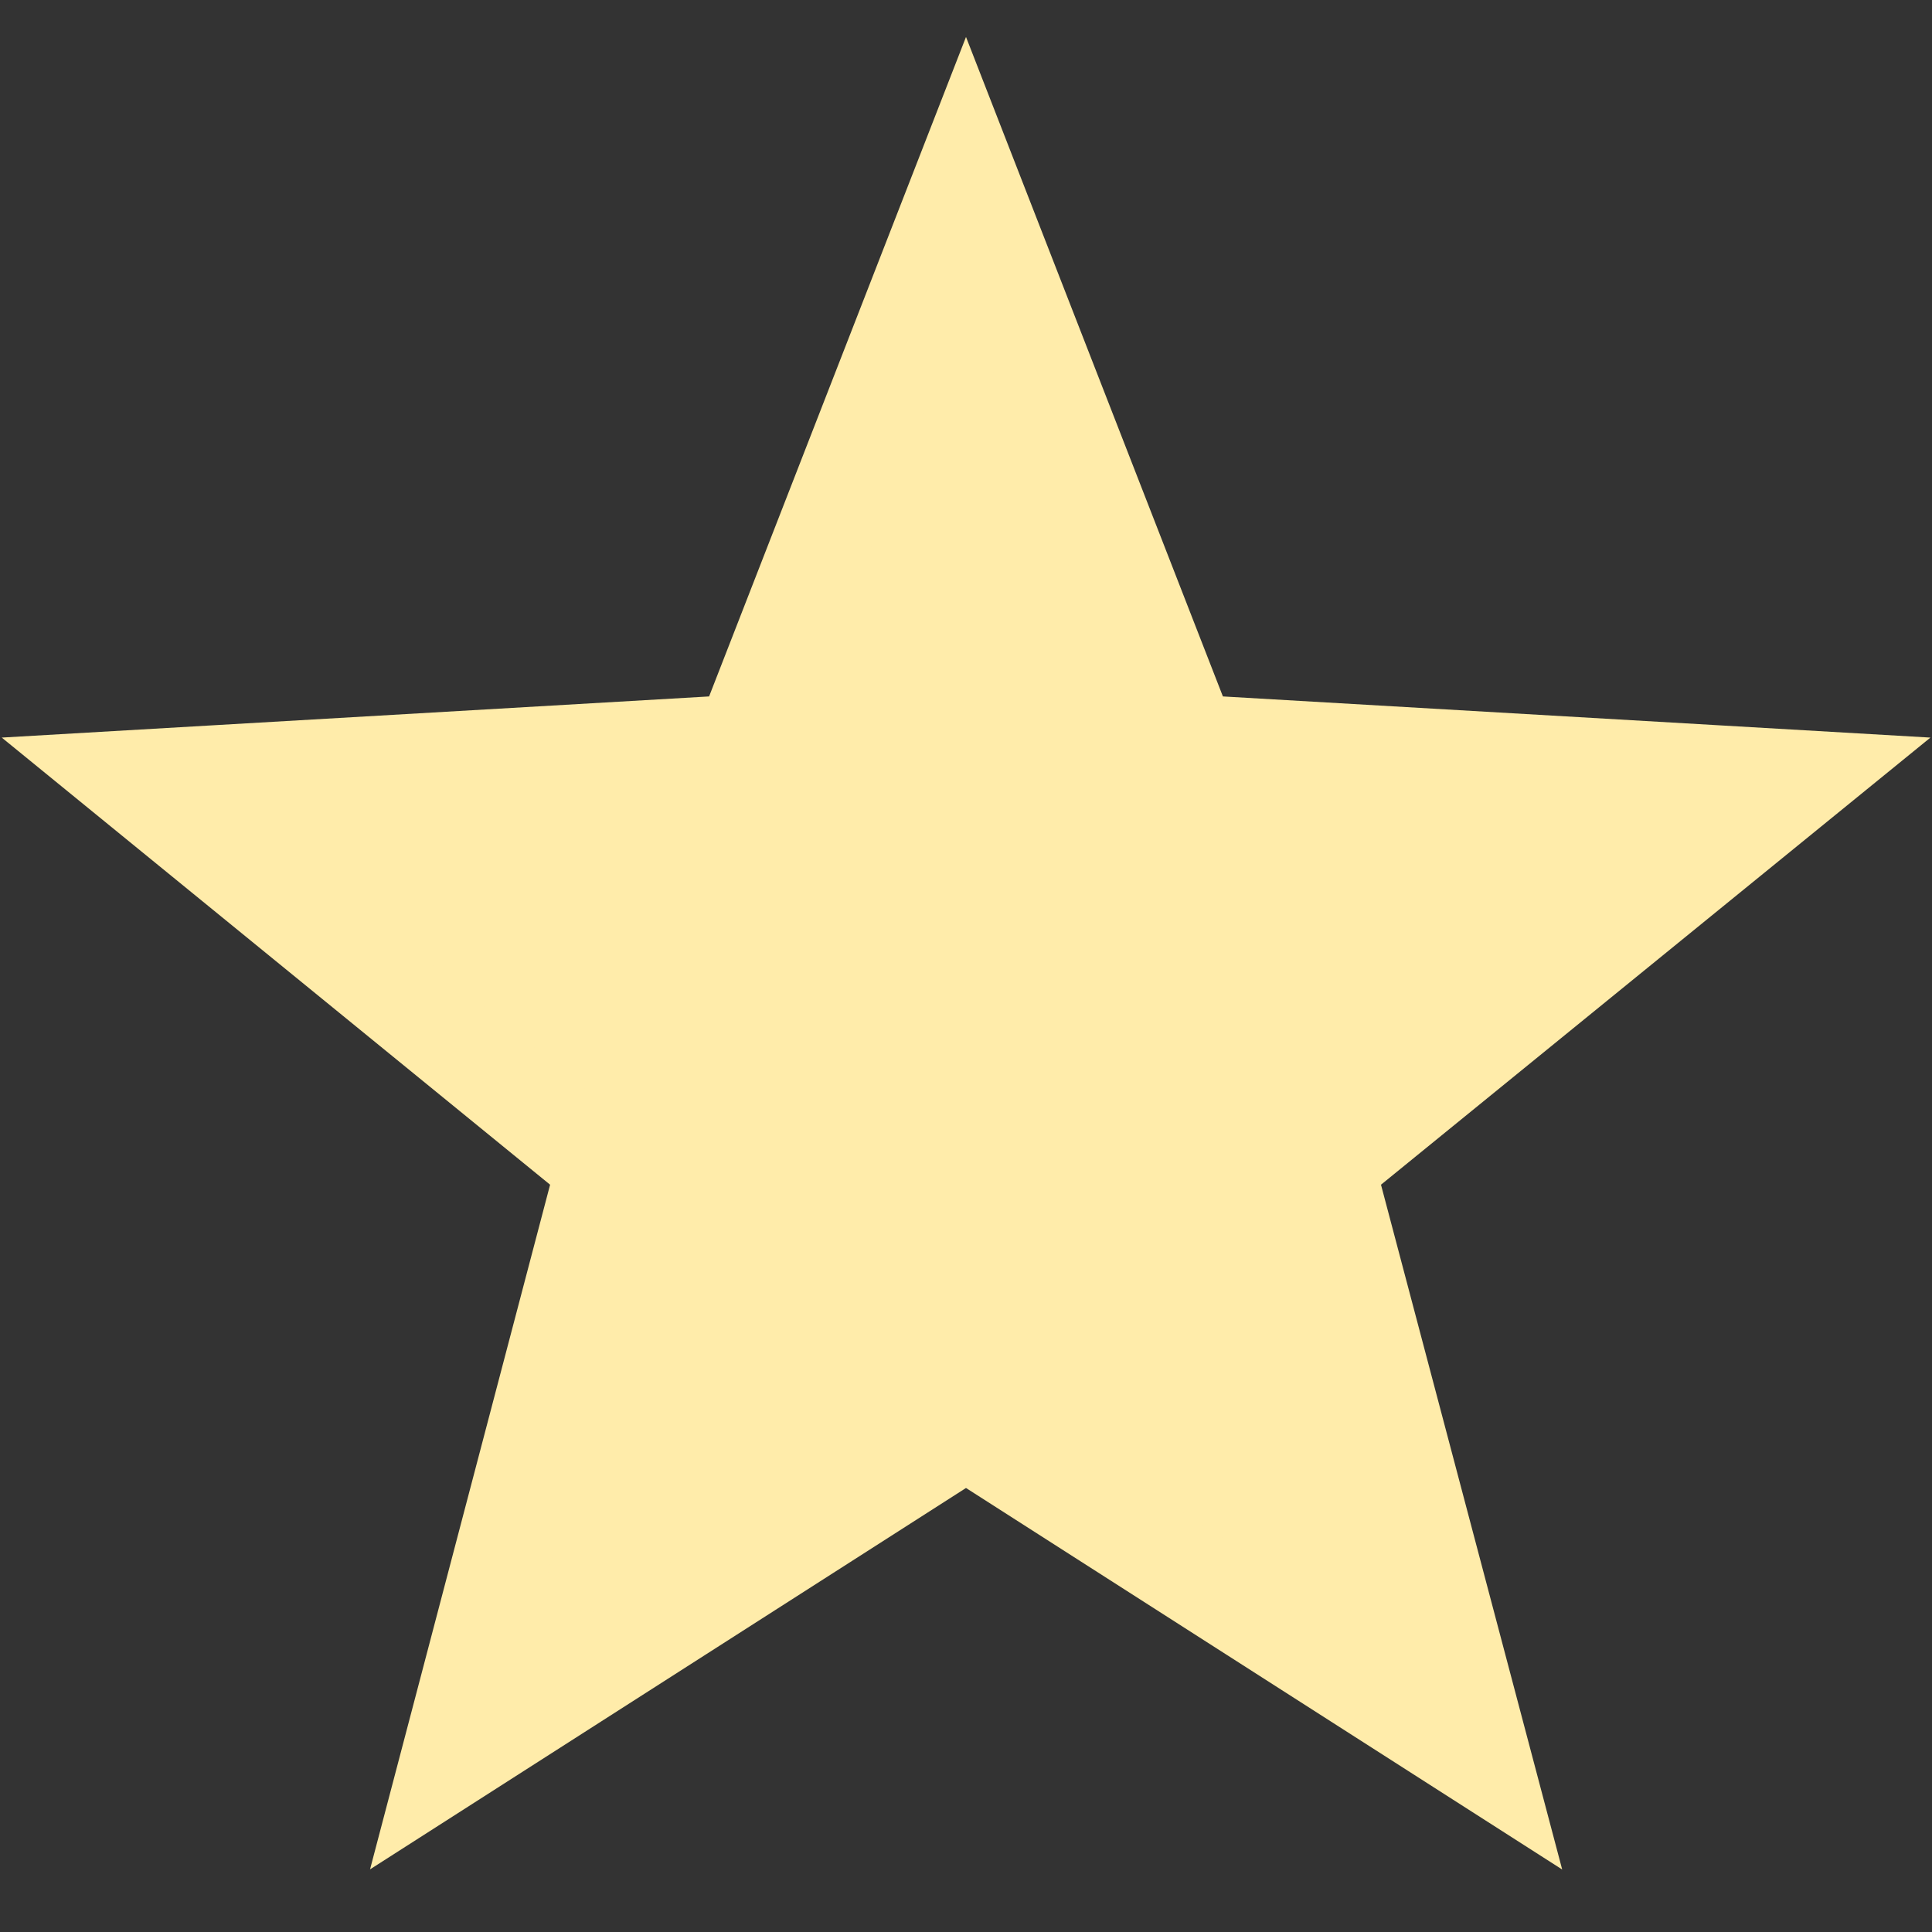 <?xml version="1.0" encoding="utf-8"?>
<!-- Generator: Adobe Illustrator 21.0.2, SVG Export Plug-In . SVG Version: 6.00 Build 0)  -->
<svg version="1.1" id="Layer_1" xmlns="http://www.w3.org/2000/svg" xmlns:xlink="http://www.w3.org/1999/xlink" x="0px" y="0px"
	 viewBox="0 0 200 200" style="enable-background:new 0 0 200 200;" xml:space="preserve">
<rect x="0" y="0" width="200" height="200" fill="#333333" stroke="none"/>
<style type="text/css">
	.st0{fill:#FFECAA;stroke:#FFECAA;stroke-width:10;stroke-miterlimit:10;}
</style>
<g>
	<polygon class="st0" points="100,148.1 46.4,182.4 62.6,120.8 13.3,80.6 76.9,76.9 100,17.6 123.1,76.9 186.7,80.6 137.3,120.8 
		153.6,182.4 	"/>
</g>
</svg>

